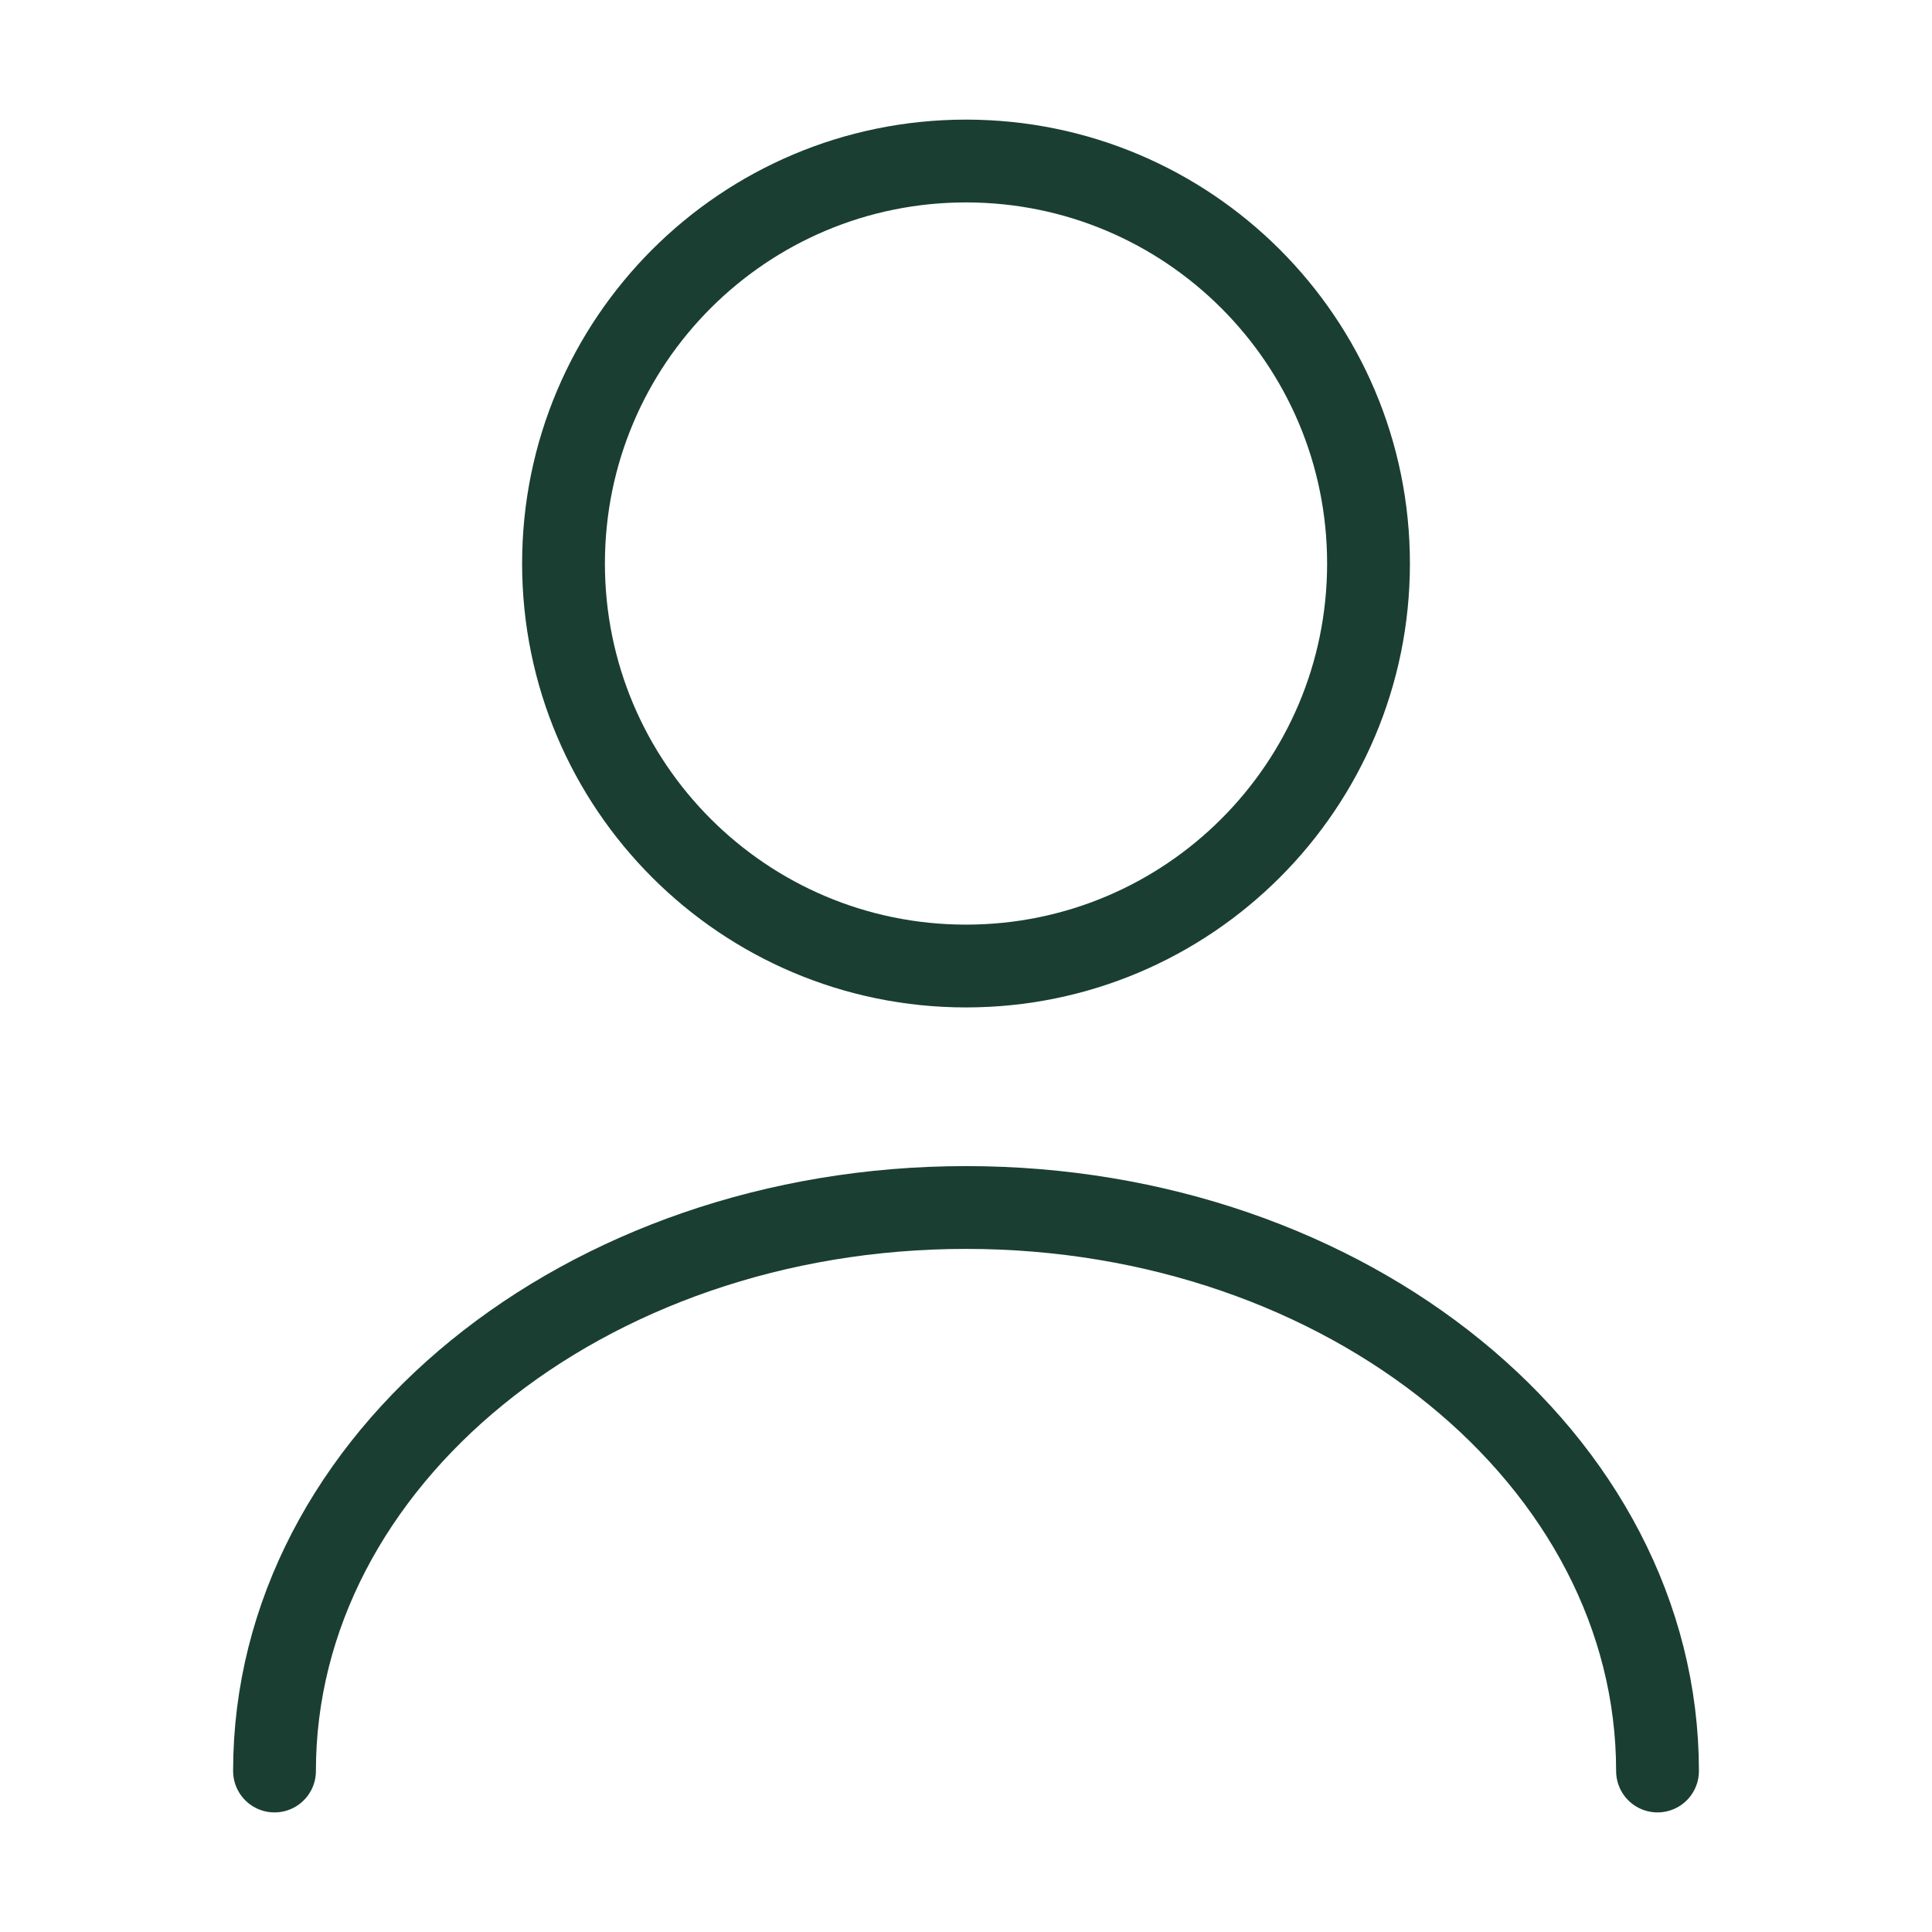 <svg width="70" height="70" viewBox="0 0 70 70" fill="none" xmlns="http://www.w3.org/2000/svg">
<path d="M35 35.001C43.054 35.001 49.584 28.471 49.584 20.417C49.584 12.363 43.054 5.834 35 5.834C26.946 5.834 20.417 12.363 20.417 20.417C20.417 28.471 26.946 35.001 35 35.001Z" stroke="#1A3E32" stroke-width="3" stroke-linecap="round" stroke-linejoin="round"/>
<path d="M60.055 64.167C60.055 52.879 48.825 43.75 35 43.75C21.175 43.75 9.946 52.879 9.946 64.167" stroke="#1A3E32" stroke-width="3" stroke-linecap="round" stroke-linejoin="round"/>
</svg>
